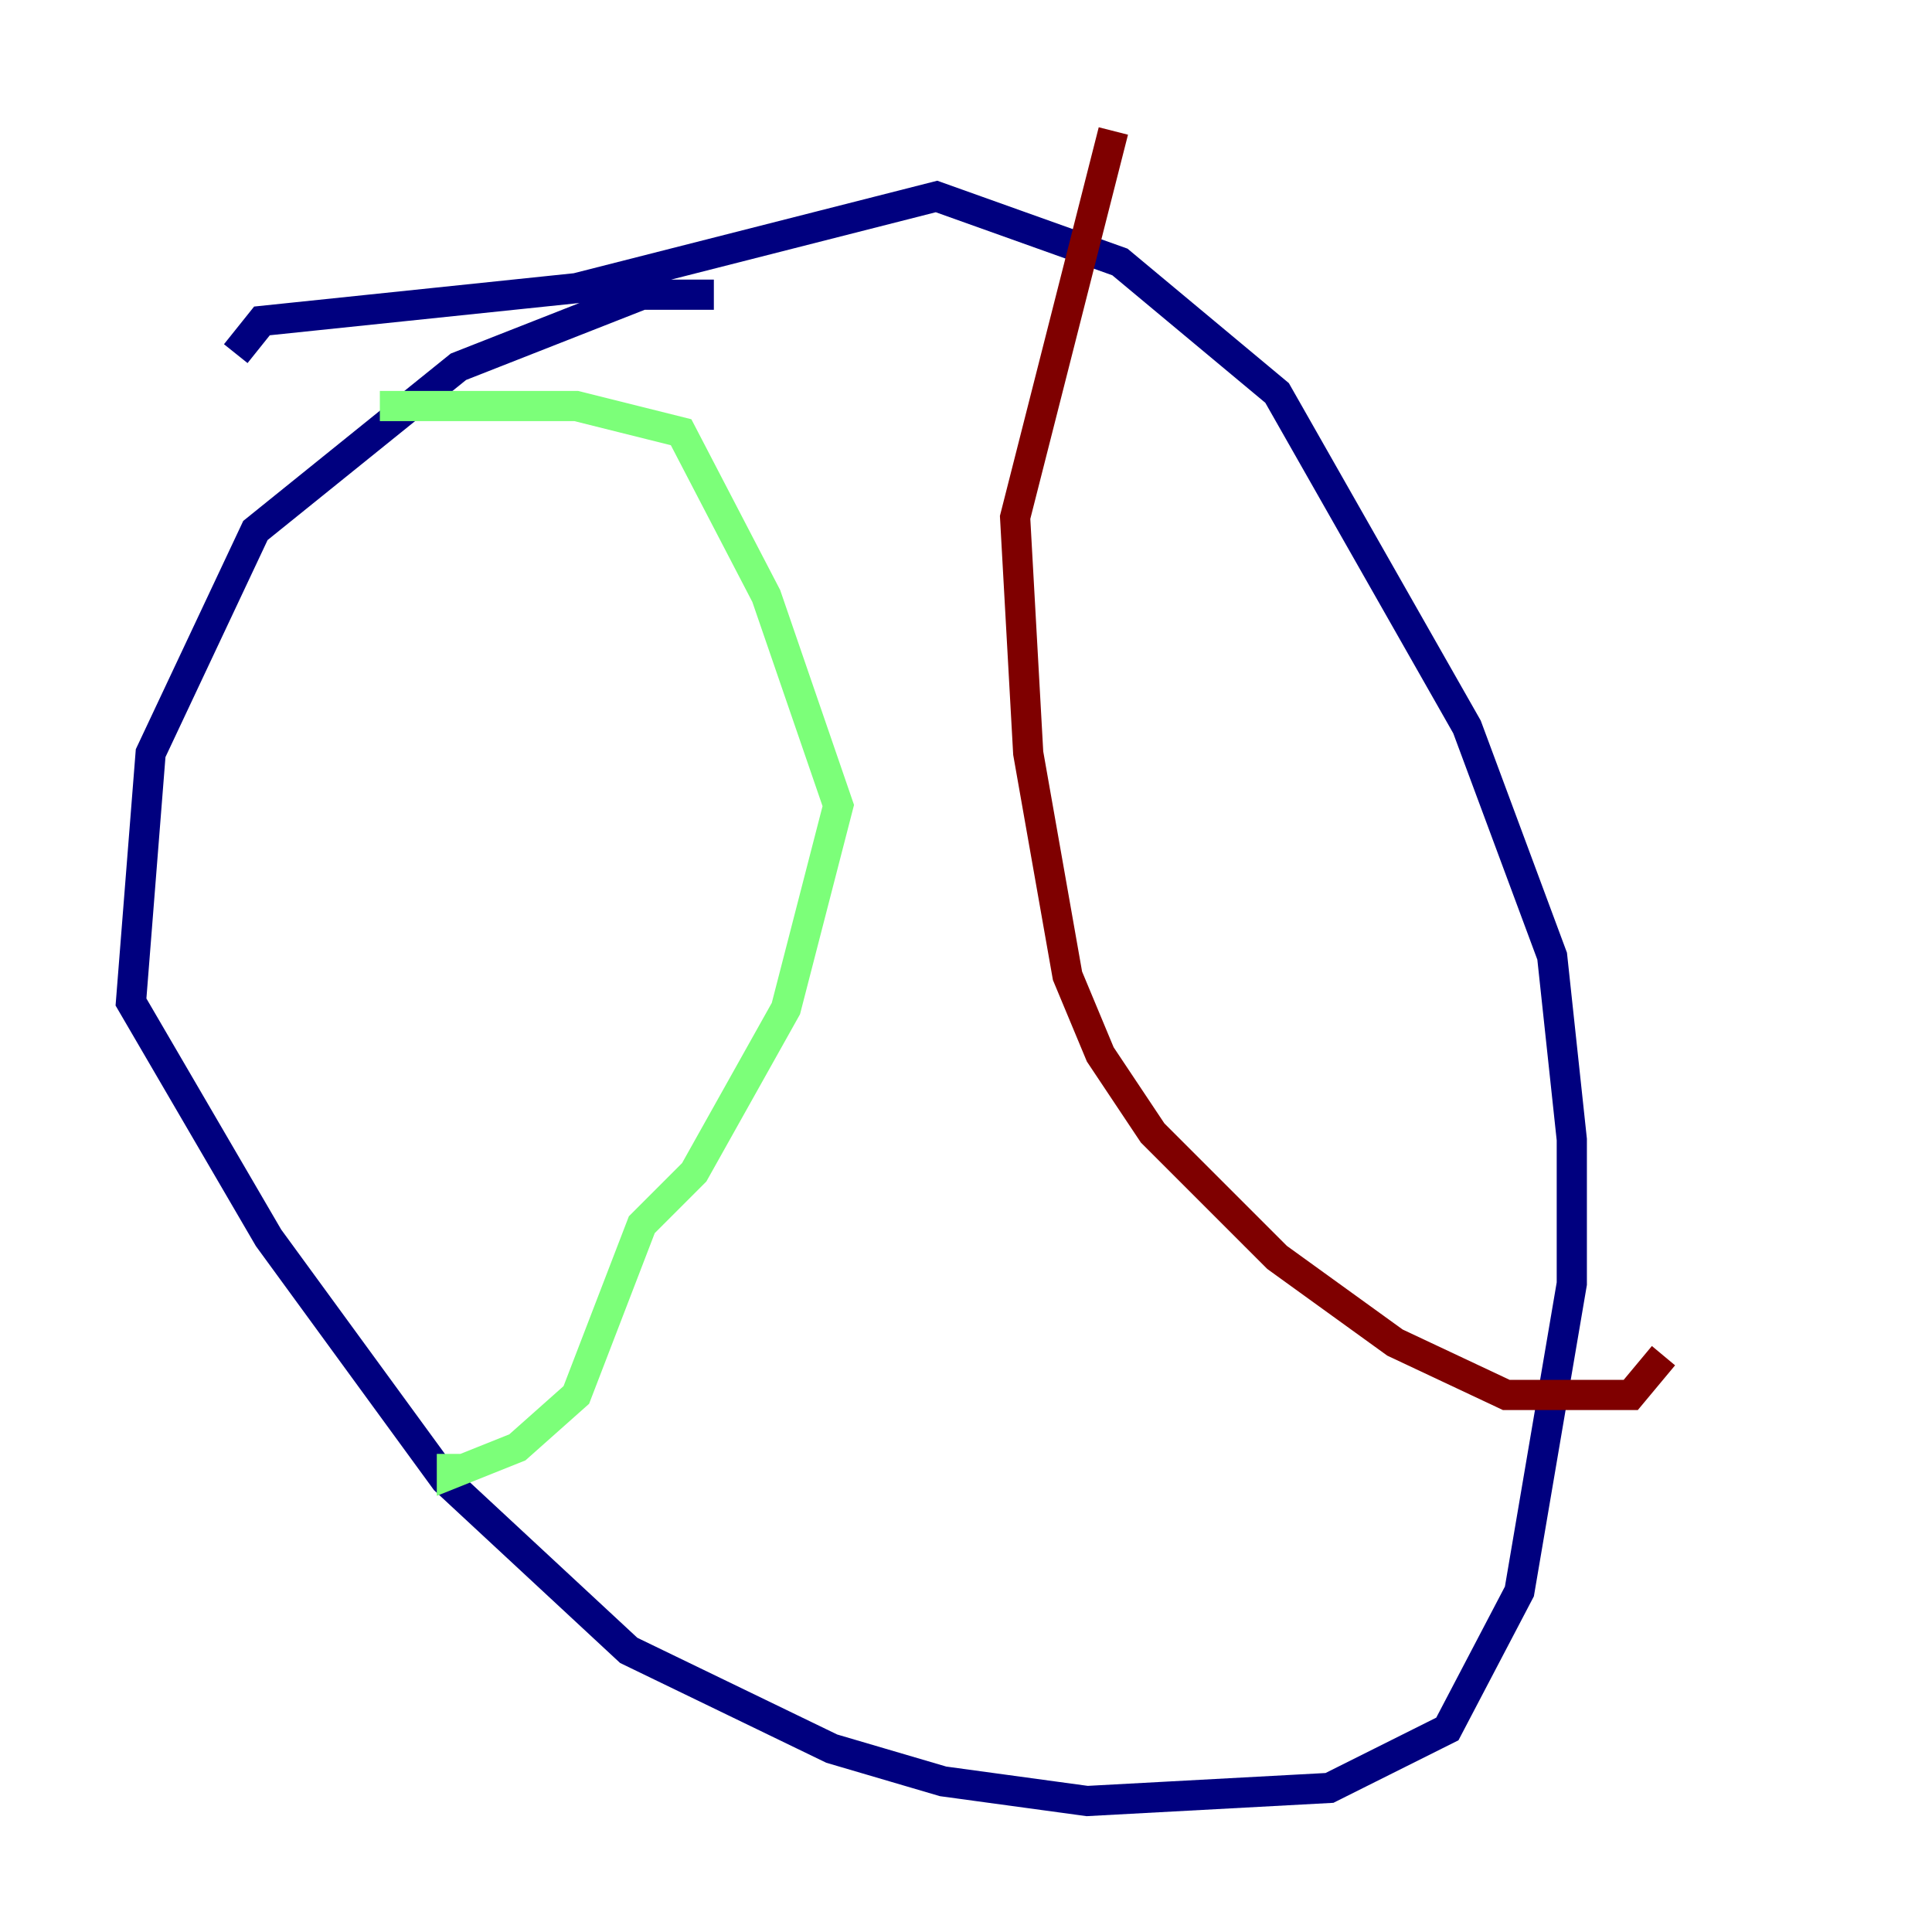 <?xml version="1.0" encoding="utf-8" ?>
<svg baseProfile="tiny" height="128" version="1.2" viewBox="0,0,128,128" width="128" xmlns="http://www.w3.org/2000/svg" xmlns:ev="http://www.w3.org/2001/xml-events" xmlns:xlink="http://www.w3.org/1999/xlink"><defs /><polyline fill="none" points="47.295,19.525 42.522,19.525 30.373,24.298 16.922,35.146 9.98,49.898 8.678,66.386 17.79,82.007 29.505,98.061 41.654,109.342 55.105,115.851 62.481,118.02 72.027,119.322 88.081,118.454 95.891,114.549 100.664,105.437 104.136,85.044 104.136,75.498 102.834,63.349 97.193,48.163 84.61,26.034 74.197,17.356 62.047,13.017 38.183,19.091 17.356,21.261 15.62,23.43" stroke="#00007f" stroke-width="2" /><polyline fill="none" points="25.166,26.902 38.183,26.902 45.125,28.637 50.766,39.485 55.539,53.37 52.068,66.82 45.993,77.668 42.522,81.139 38.183,92.42 34.278,95.891 29.939,97.627 29.939,96.325" stroke="#7cff79" stroke-width="2" /><polyline fill="none" points="73.763,8.678 67.254,34.278 68.122,49.898 70.725,64.651 72.895,69.858 76.366,75.064 84.61,83.308 92.42,88.949 99.797,92.42 108.041,92.42 110.21,89.817" stroke="#7f0000" stroke-width="2" /></svg>